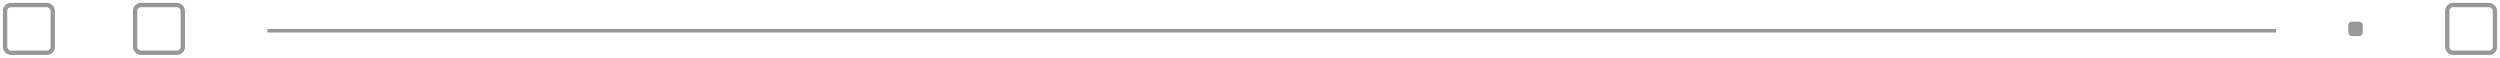 <svg width="346" height="8" viewBox="0 0 346 8" fill="none" xmlns="http://www.w3.org/2000/svg">
<line x1="315" y1="4.25" x2="37" y2="4.25" stroke="#989898" stroke-width="0.5"/>
<rect x="25.3" y="7.3" width="6.6" height="6.6" rx="0.8" transform="rotate(-180 25.3 7.3)" stroke="#989898" stroke-width="0.6"/>
<rect x="345.3" y="7.3" width="6.6" height="6.6" rx="0.8" transform="rotate(-180 345.3 7.3)" stroke="#989898" stroke-width="0.6"/>
<rect x="327" y="5" width="2" height="2" rx="0.5" transform="rotate(-180 327 5)" fill="#989898"/>
<rect x="7.3" y="7.3" width="6.6" height="6.6" rx="0.8" transform="rotate(-180 7.3 7.3)" stroke="#989898" stroke-width="0.6"/>
</svg>
